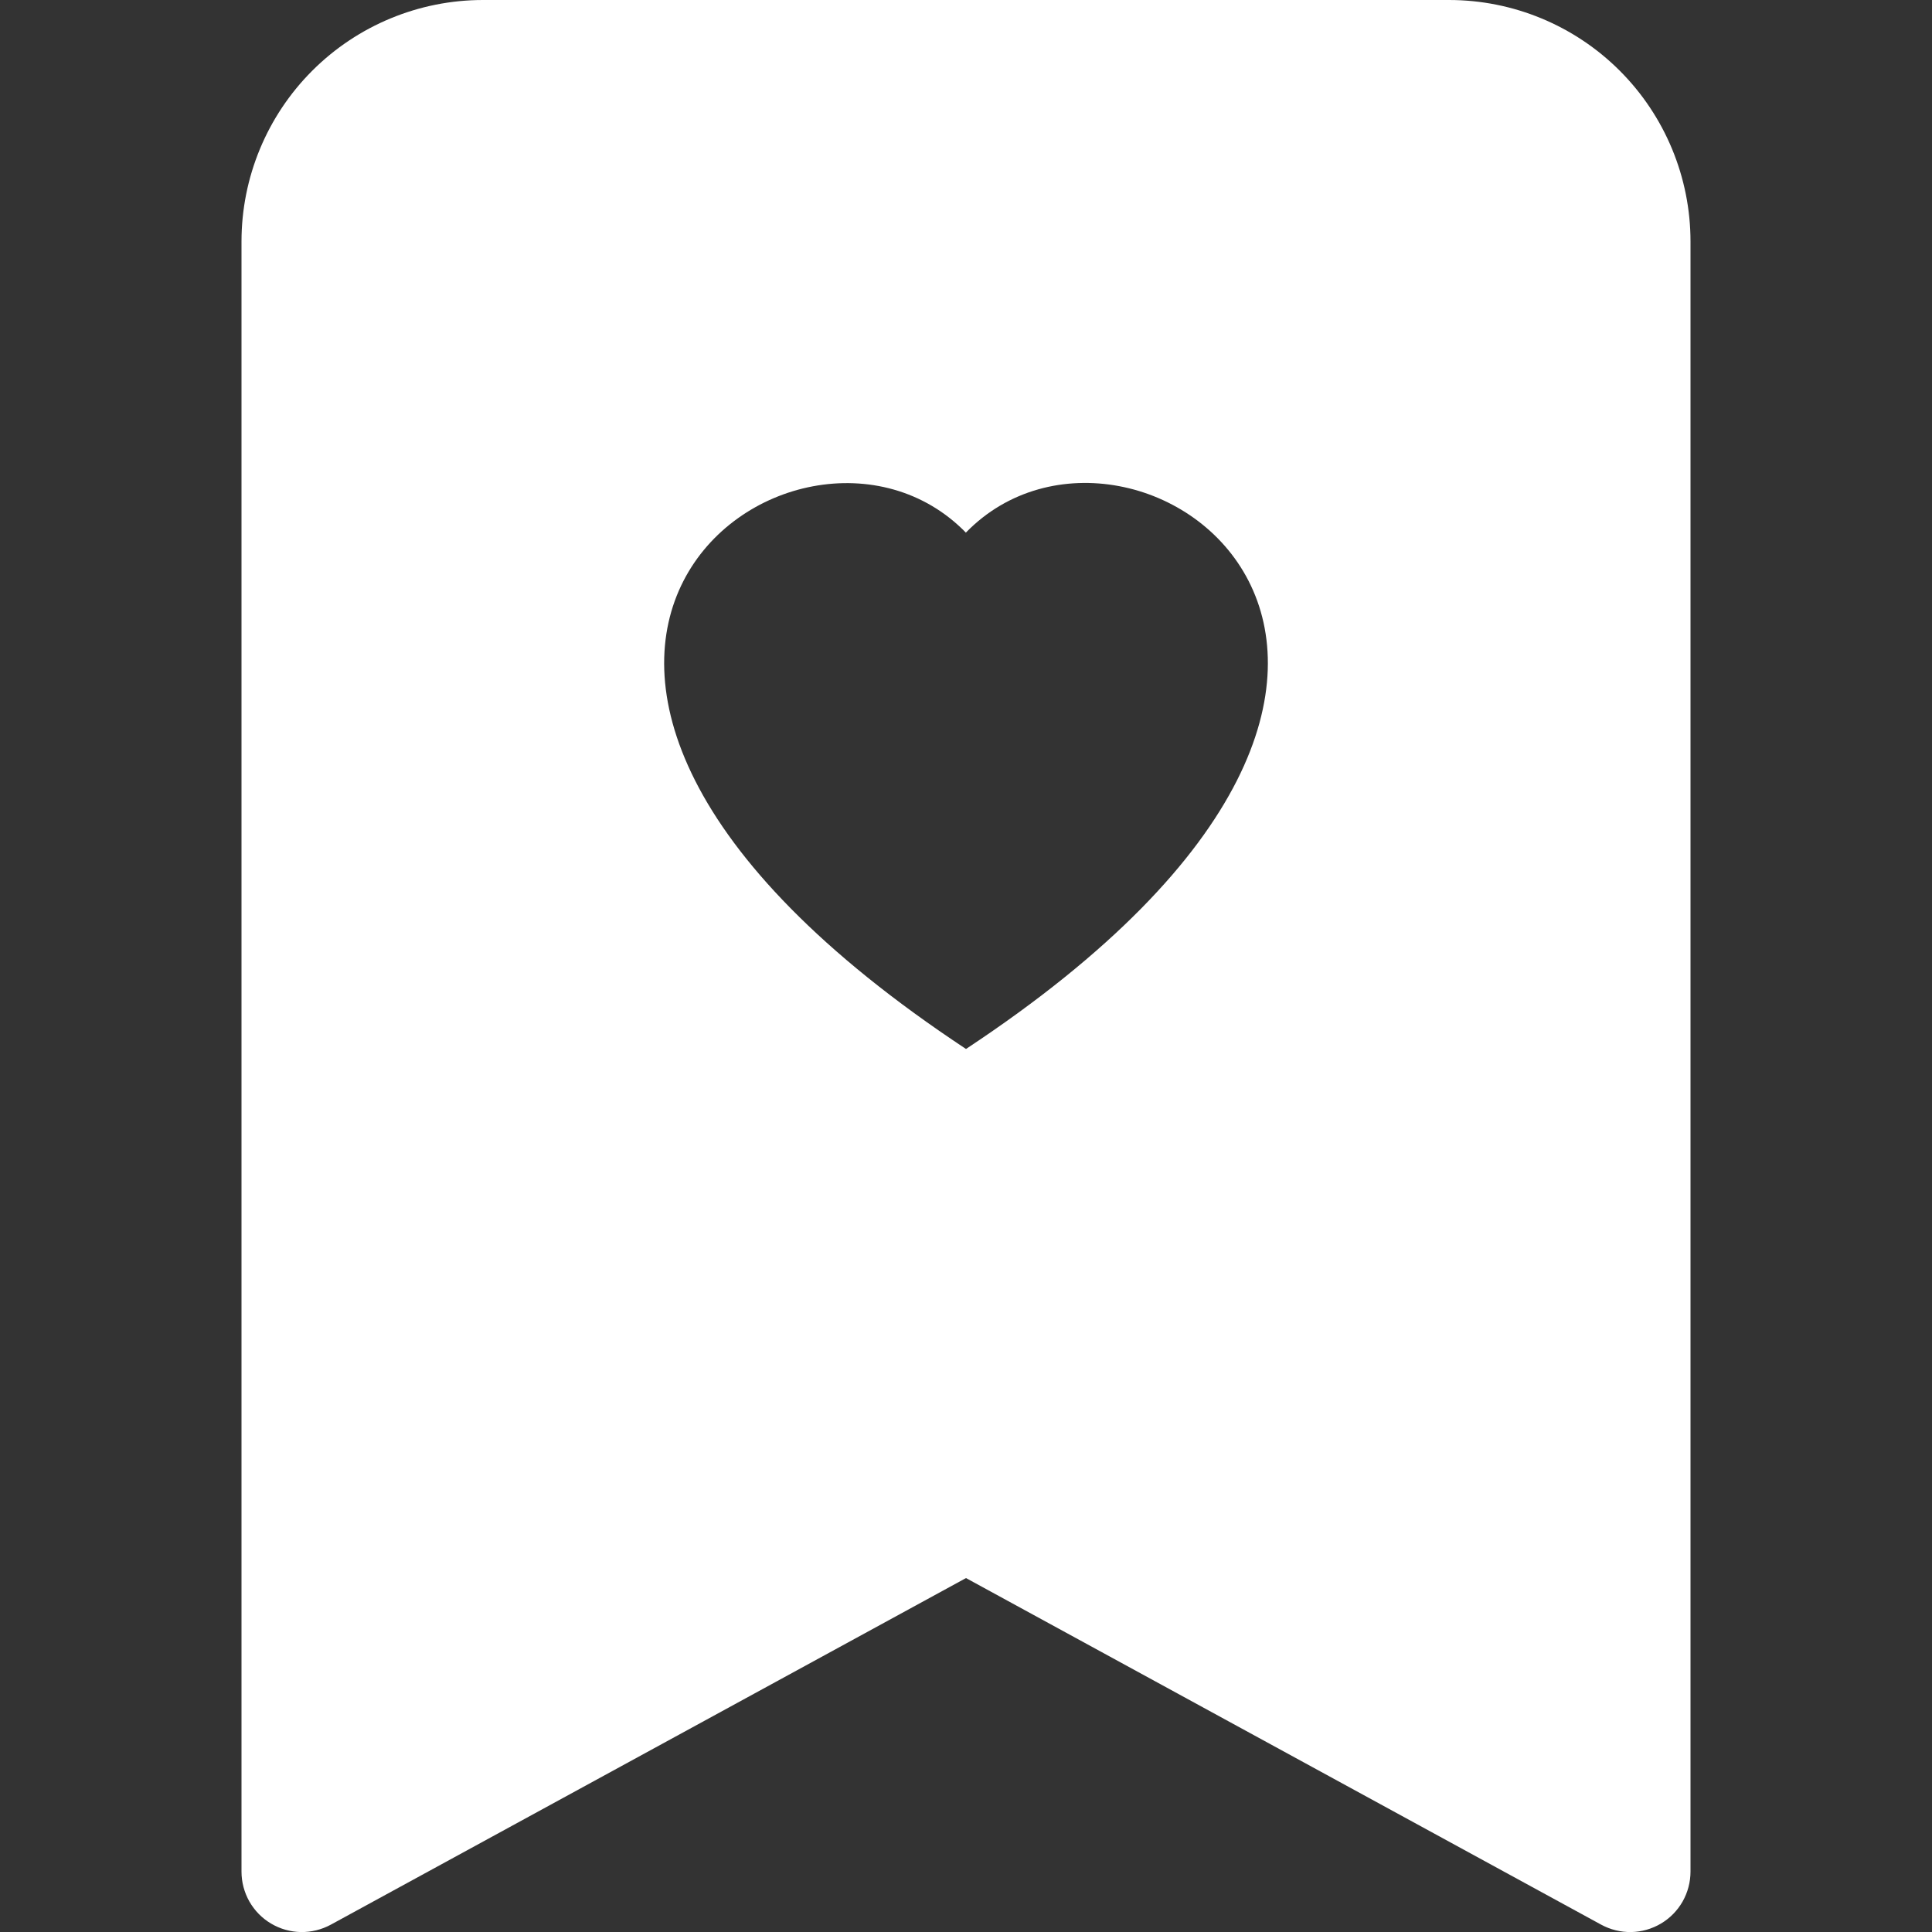 <svg width="36" height="36" viewBox="0 0 36 36" fill="none" xmlns="http://www.w3.org/2000/svg">
<rect x="0" y="0" width="36" height="36" fill="#333333" stroke="none"/>
<g clip-path="url(#clip0_1128_10)">
<path d="M4.5 34.875C4.5 35.07 4.551 35.262 4.647 35.432C4.744 35.602 4.883 35.744 5.051 35.843C5.219 35.943 5.41 35.997 5.605 36.001C5.801 36.004 5.994 35.956 6.165 35.863L18 29.405L29.835 35.863C30.006 35.956 30.199 36.004 30.395 36.001C30.59 35.997 30.781 35.943 30.949 35.843C31.117 35.744 31.256 35.602 31.353 35.432C31.449 35.262 31.5 35.07 31.5 34.875V4.5C31.5 3.307 31.026 2.162 30.182 1.318C29.338 0.474 28.194 0 27 0L9 0C7.807 0 6.662 0.474 5.818 1.318C4.974 2.162 4.5 3.307 4.5 4.5V34.875ZM18 9.922C21.121 6.716 28.922 12.33 18 19.546C7.079 12.33 14.879 6.718 18 9.927V9.922Z" fill="white"/>
</g>
<defs>
<clipPath id="clip0_1128_10">
<rect width="36" height="36" fill="black"/>
</clipPath>
</defs>
</svg>
